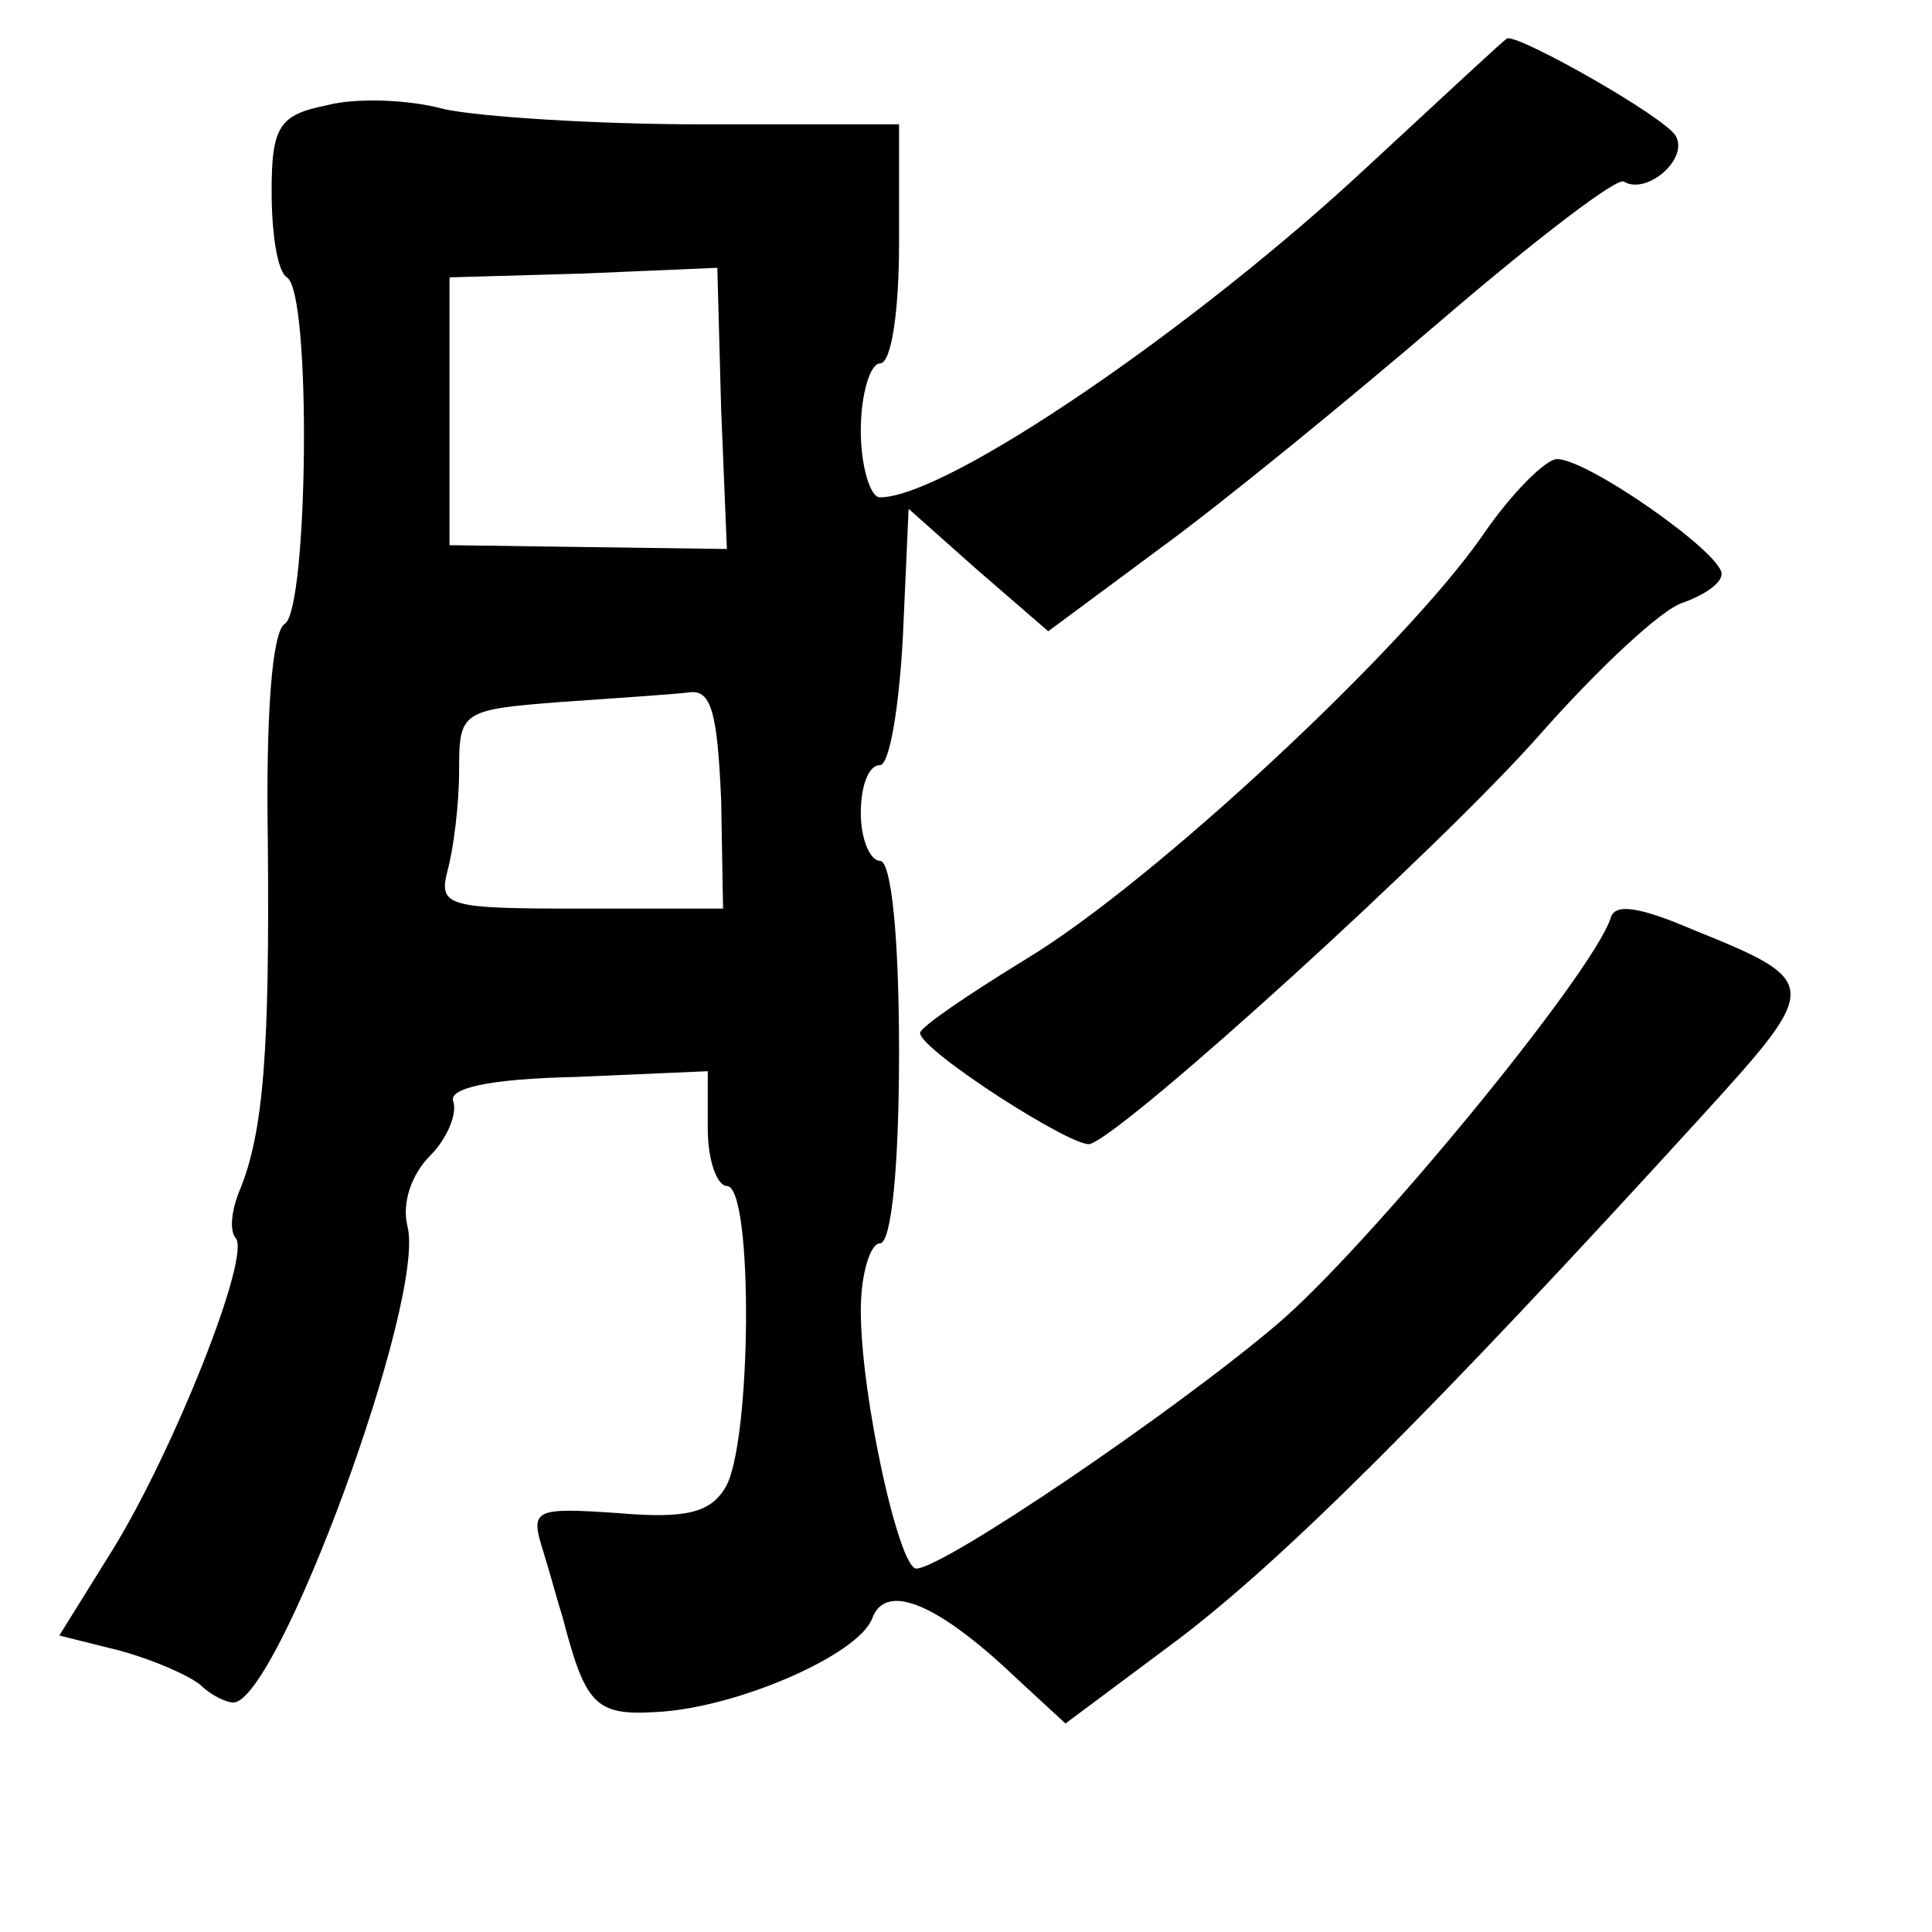 <?xml version="1.0" standalone="no"?>
<!DOCTYPE svg PUBLIC "-//W3C//DTD SVG 20010904//EN"
 "http://www.w3.org/TR/2001/REC-SVG-20010904/DTD/svg10.dtd">
<svg version="1.0" xmlns="http://www.w3.org/2000/svg"
 width="101pt" height="101pt" viewBox="0 0 101 101"
 preserveAspectRatio="xMidYMid meet">
<g transform="translate(0,101) scale(0.1,-0.1)"
fill="#000000" stroke="none">
<path d="M715 923 c-90 -84 -220 -173 -255 -173 -5 0 -10 16 -10 35 0 19 5 35
10 35 6 0 10 27 10 63 l0 62 -103 0 c-56 0 -117 4 -135 8 -18 5 -46 6 -61 2
-25 -5 -29 -11 -29 -45 0 -22 3 -42 8 -45 13 -8 11 -173 -1 -181 -7 -4 -10
-50 -9 -113 1 -109 -2 -153 -15 -184 -4 -10 -5 -20 -2 -24 9 -8 -32 -111 -64
-163 l-28 -45 32 -8 c18 -5 36 -13 42 -18 5 -5 13 -9 17 -9 23 0 101 211 91
249 -3 12 2 27 12 37 9 9 14 22 12 28 -3 7 18 12 64 13 l69 3 0 -30 c0 -17 5
-30 10 -30 14 0 13 -136 -1 -158 -8 -13 -21 -16 -56 -13 -44 3 -46 2 -39 -20
4 -13 8 -28 10 -34 12 -46 17 -52 49 -50 42 2 106 30 113 49 7 19 34 8 75 -31
l26 -24 59 44 c54 41 131 117 275 275 61 67 61 69 -6 96 -28 12 -41 14 -43 6
-10 -30 -127 -172 -174 -212 -54 -46 -175 -128 -189 -128 -9 0 -29 90 -29 135
0 19 5 35 10 35 6 0 10 40 10 100 0 60 -4 100 -10 100 -5 0 -10 11 -10 25 0
14 4 25 10 25 5 0 10 30 12 67 l3 67 36 -32 37 -32 58 43 c33 24 99 78 148
120 49 42 92 75 95 72 12 -7 34 12 27 24 -6 10 -80 52 -88 51 -2 -1 -34 -31
-73 -67z m-338 -127 l3 -73 -73 1 -72 1 0 70 0 70 70 2 70 3 2 -74z m0 -204
l1 -57 -74 0 c-70 0 -75 1 -70 20 3 11 6 34 6 52 0 31 1 32 53 36 28 2 59 4
67 5 12 2 15 -11 17 -56z"/>
<path d="M775 730 c-41 -59 -172 -181 -238 -221 -31 -19 -56 -36 -56 -39 0 -9
81 -61 89 -58 20 7 184 156 235 214 30 34 64 66 75 69 11 4 20 10 20 15 0 11
-70 60 -86 60 -6 0 -24 -18 -39 -40z"/>
</g>
</svg>
